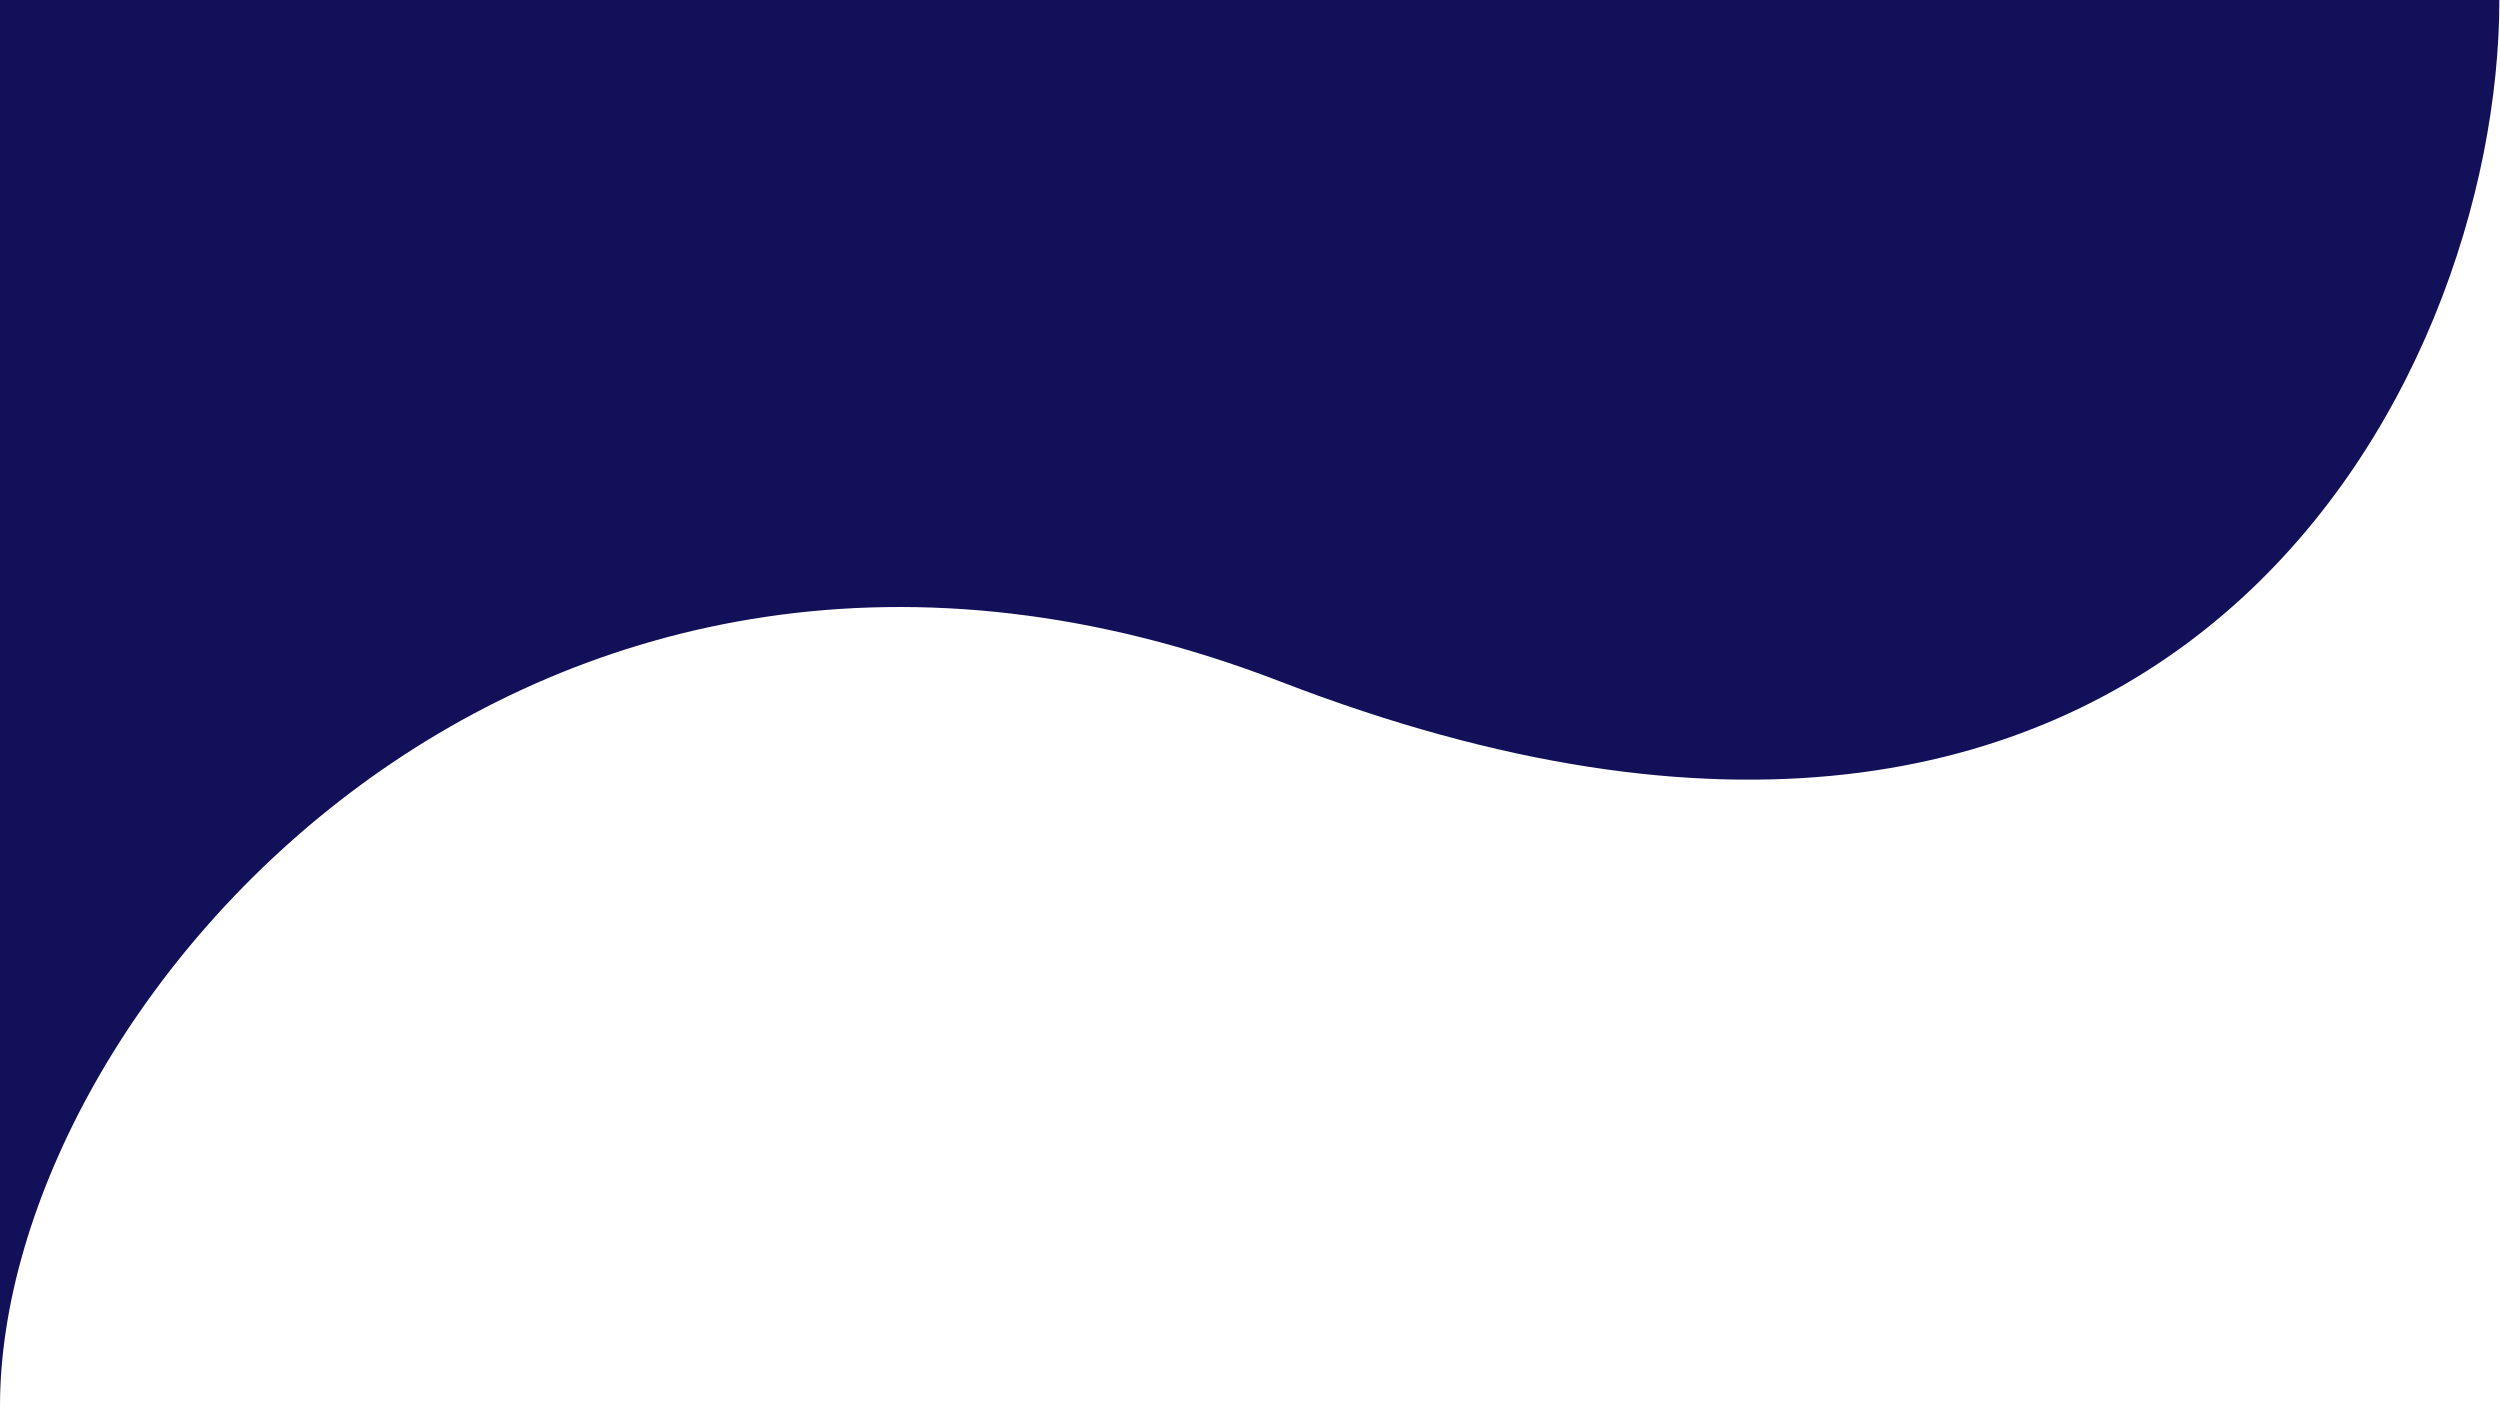 <svg width="1920" height="1080" viewBox="0 0 1920 1080" fill="none" xmlns="http://www.w3.org/2000/svg">
<path d="M983.5 523.5C1666.96 787.333 1919.5 296 1919.5 0H0V1080C0 770.5 411 302.5 983.5 523.5Z" fill="#121058"/>
</svg>
